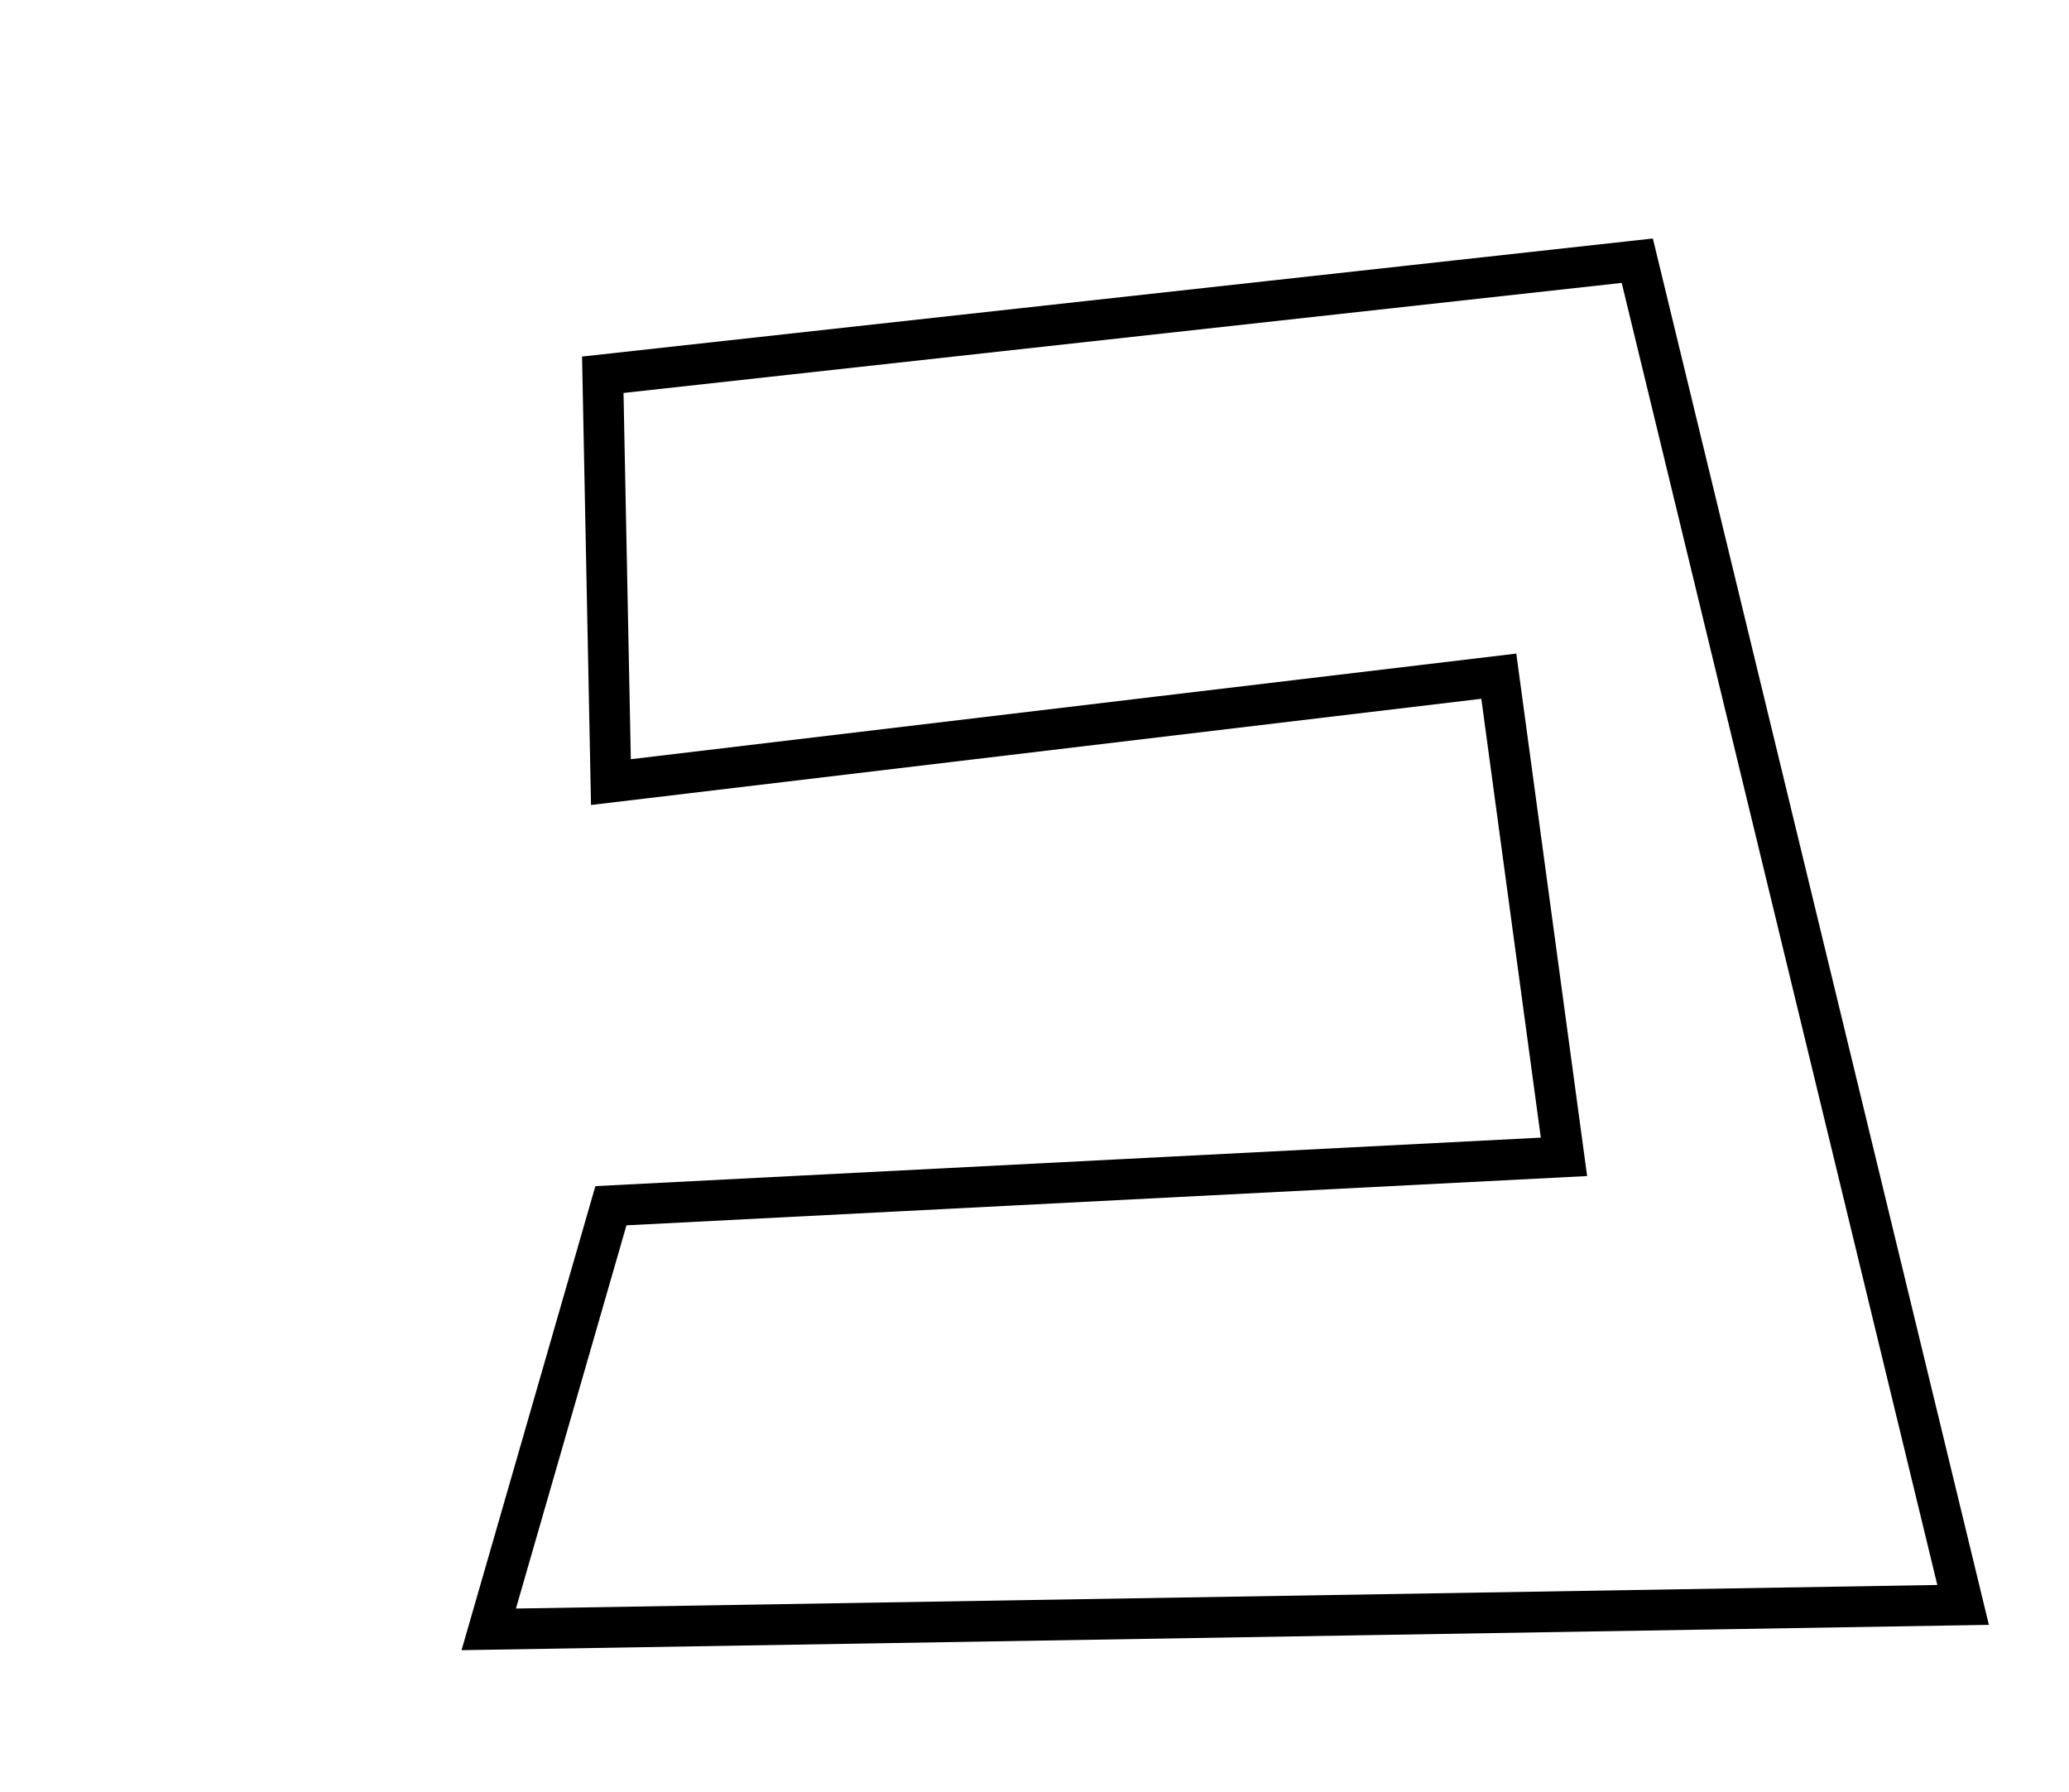 <?xml version="1.0" encoding="utf-8" ?>
<svg baseProfile="full" height="220" version="1.1" width="254" xmlns="http://www.w3.org/2000/svg" xmlns:ev="http://www.w3.org/2001/xml-events" xmlns:xlink="http://www.w3.org/1999/xlink"><defs /><rect fill="white" height="220" width="254" x="0" y="0" /><path d="M 201,32 L 74,46 L 75,96 L 184,83 L 192,142 L 75,148 L 60,200 L 241,197 Z" fill="none" stroke="black" stroke-width="5" /></svg>